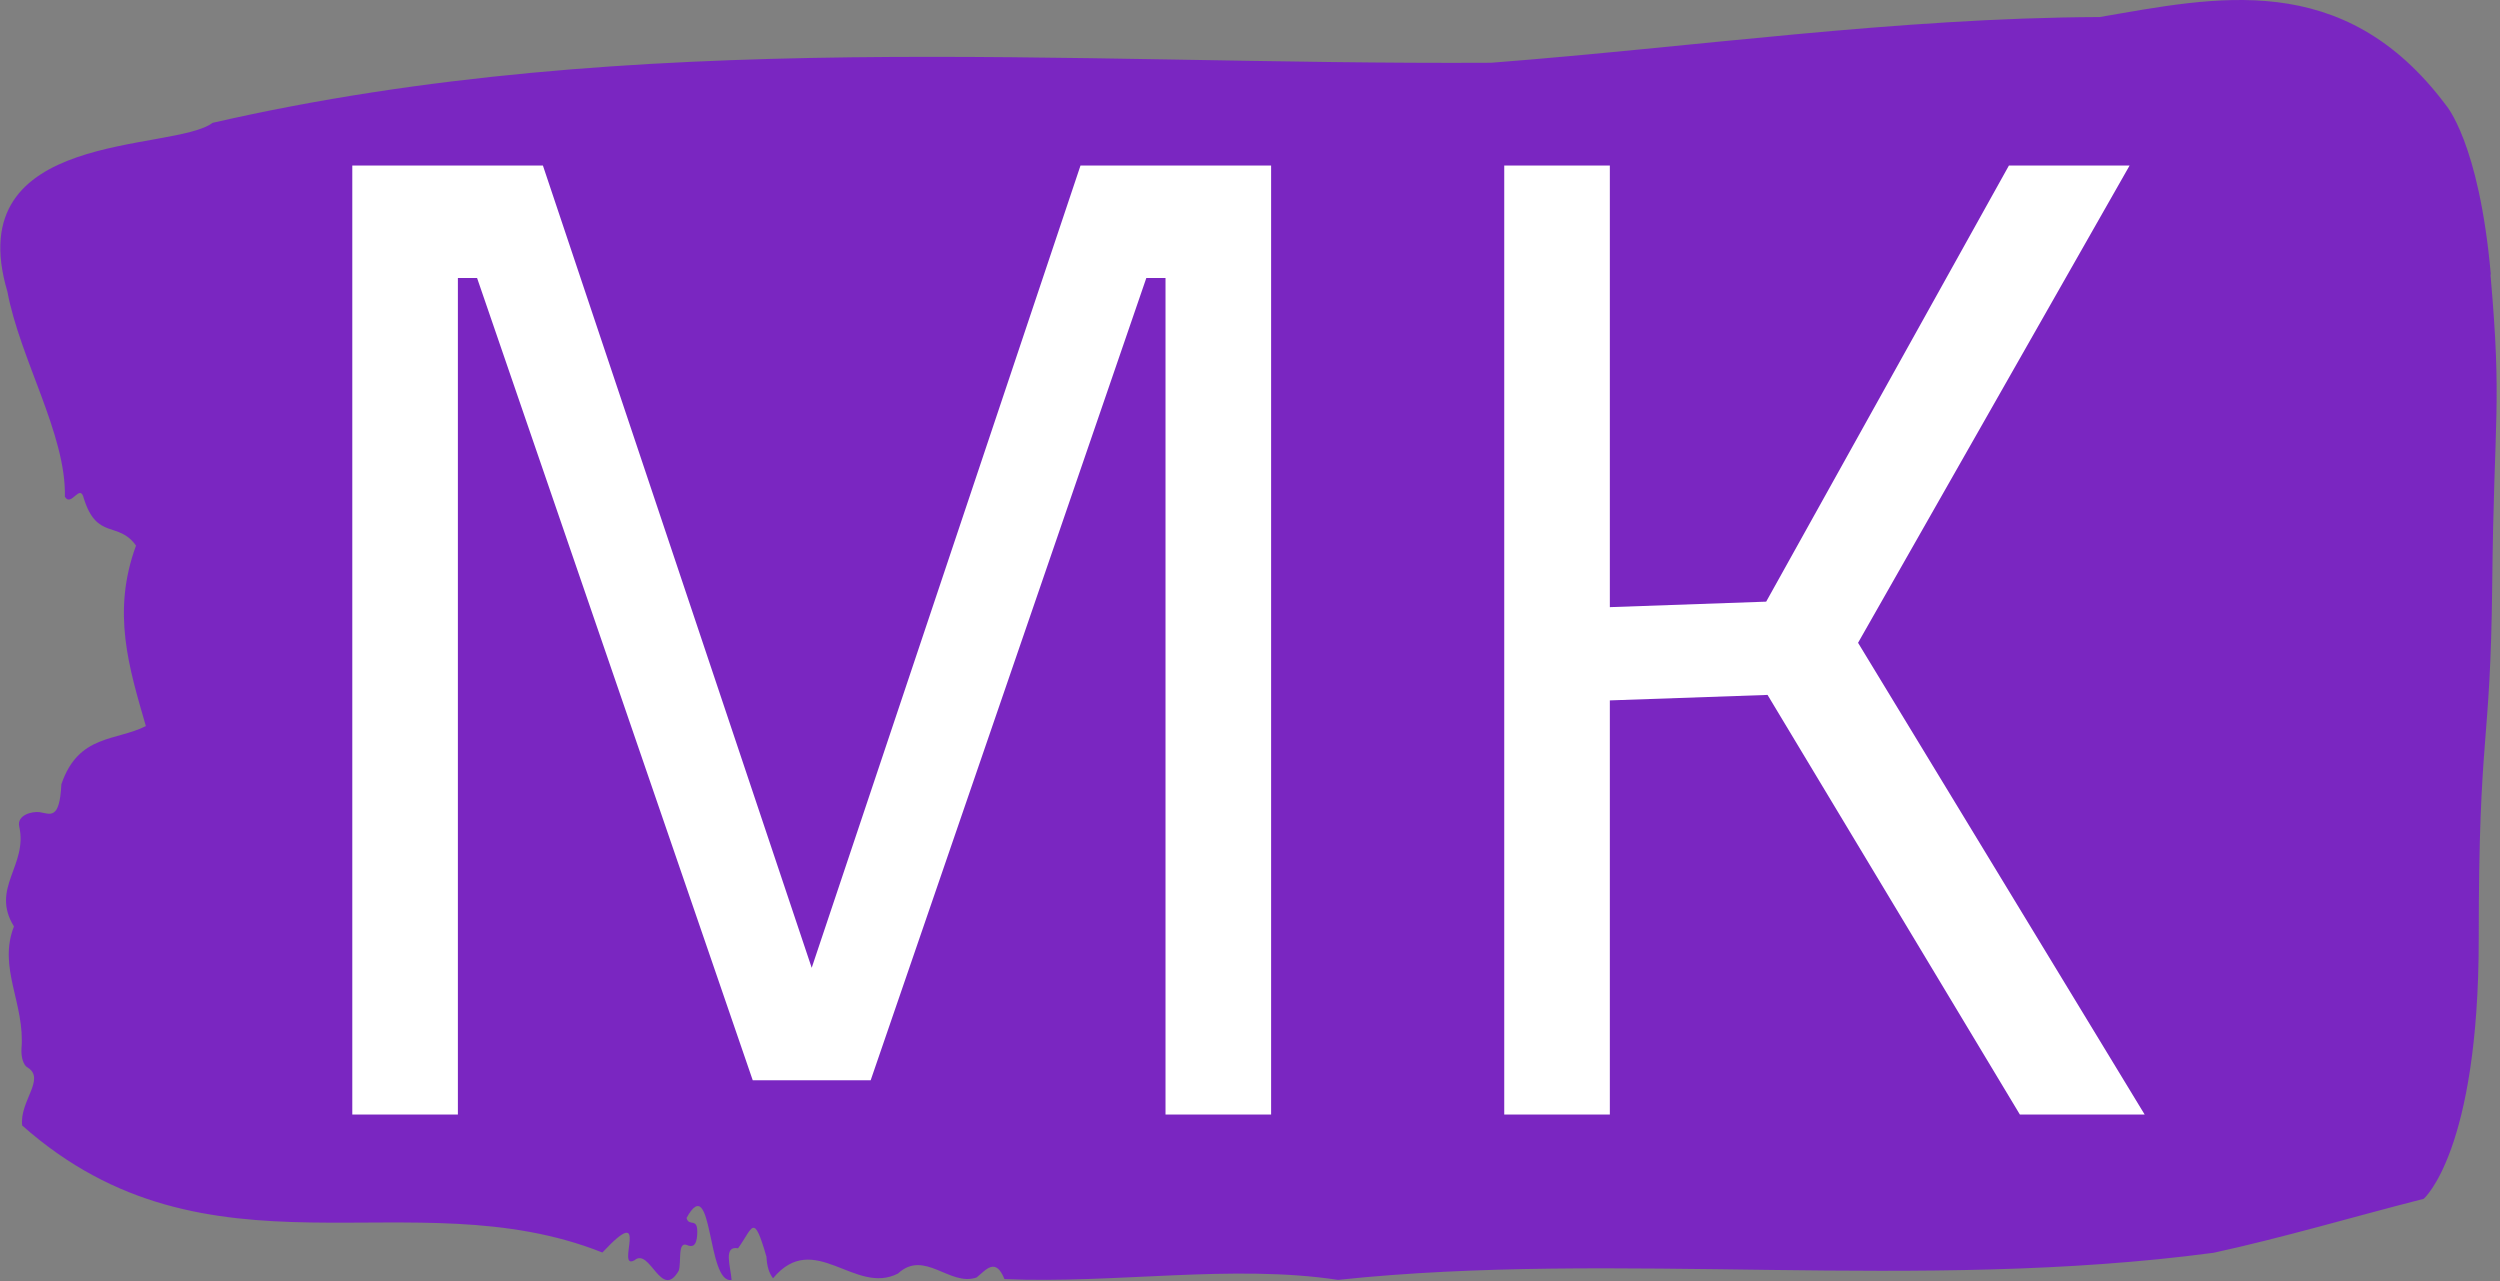 <svg xmlns="http://www.w3.org/2000/svg" version="1.1" xmlns:xlink="http://www.w3.org/1999/xlink" xmlns:svgjs="http://svgjs.dev/svgjs" width="2000" height="1025" viewBox="0 0 2000 1025"><rect x="0" y="0" width="2000" height="1025" fill="#808080" stroke="none"/><g transform="matrix(1,0,0,1,-1.211,-0.459)"><svg viewBox="0 0 396 203" data-background-color="#ffffff" preserveAspectRatio="xMidYMid meet" height="1025" width="2000" xmlns="http://www.w3.org/2000/svg" xmlns:xlink="http://www.w3.org/1999/xlink"><g id="tight-bounds" transform="matrix(1,0,0,1,0.24,0.091)"><svg viewBox="0 0 395.52 202.818" height="202.818" width="395.52"><g><svg viewBox="0 0 395.52 202.818" height="202.818" width="395.52"><g><svg viewBox="0 0 395.52 202.818" height="202.818" width="395.52"><g><svg viewBox="0 0 395.52 202.818" height="202.818" width="395.52"><g><svg viewBox="0 0 395.52 202.818" height="202.818" width="395.52"><path d="M394.594 43.501C392.735 22.448 387.435 16.596 387.435 16.596 371.165-5.088 350.86-0.415 332.619 2.701 300.414 2.827 268.339 7.459 236.208 9.943 168.767 10.322 100.749 4.09 33.643 19.459 27.339 24.174-6.54 20.385 1.121 46.195 3.129 56.932 10.456 68.848 10.232 78.7 11.236 80.427 12.631 76.469 13.226 78.953 15.309 85.648 18.711 82.49 21.501 86.448 17.614 97.016 20.403 105.816 23.062 115.037 18.377 117.437 12.371 116.3 9.675 124.258 9.396 130.026 7.89 128.932 6.235 128.679 5.026 128.51 2.59 129.142 2.999 130.953 4.394 137.142-1.594 140.721 2.162 146.784-0.422 153.352 3.948 159.037 3.353 166.152 3.278 167.584 3.687 168.805 4.338 169.142 7.22 170.952 3.018 174.489 3.464 178.321 33.029 204.51 65.104 186.405 95.394 198.447 103.259 190.026 97.346 201.436 100.489 199.668 102.943 197.605 104.728 206.152 107.499 201.31 107.927 199.92 107.276 196.636 108.8 197.268 109.6 197.605 110.307 197.52 110.418 195.584 110.586 192.678 109.117 194.489 108.726 192.973 112.947 185.31 111.906 203.541 115.866 202.784 115.68 200.552 114.528 197.352 116.889 197.773 119.232 194.573 119.306 191.92 121.389 199.12 121.463 200.678 121.835 201.773 122.43 202.531 128.938 194.699 135.409 205.31 142.233 201.773 146.417 197.899 150.433 203.878 154.672 202.405 156.16 201.226 157.666 199.12 159.098 202.657 176.632 203.415 195.319 200.257 211.943 202.784 256.364 198.068 303.835 204.72 350.674 198.489 361.719 196.089 373.192 192.678 383.958 189.942 383.958 189.942 392.679 182.447 392.679 148.763S394.538 119.289 394.817 92.469C395.096 65.648 396.398 64.553 394.538 43.501Z" opacity="1" fill="#7a26c1" data-fill-palette-color="tertiary"></path><g transform="matrix(1,0,0,1,55.768,26.231)"><svg width="283.983" viewBox="4.25 -34.6 65.35 34.6" height="150.357" data-palette-color="#ffffff"><path d="M8.1 0L4.25 0 4.25-34.6 11.2-34.6 21-5.35 30.8-34.6 37.75-34.6 37.75 0 33.9 0 33.9-30.5 33.2-30.5 23.15-1.25 18.85-1.25 8.8-30.5 8.1-30.5 8.1 0ZM50.1-15.1L50.1 0 46.25 0 46.25-34.6 50.1-34.6 50.1-18.5 55.8-18.7 64.65-34.6 69.05-34.6 59.15-17.2 69.6 0 65.05 0 55.85-15.3 50.1-15.1Z" opacity="1" transform="matrix(1,0,0,1,0,0)" fill="#ffffff" class="undefined-text-0" data-fill-palette-color="quaternary" id="text-0"></path></svg></g></svg></g></svg></g></svg></g><g></g></svg></g><defs></defs></svg><rect width="395.52" height="202.818" fill="none" stroke="none" visibility="hidden"></rect></g></svg></g></svg>